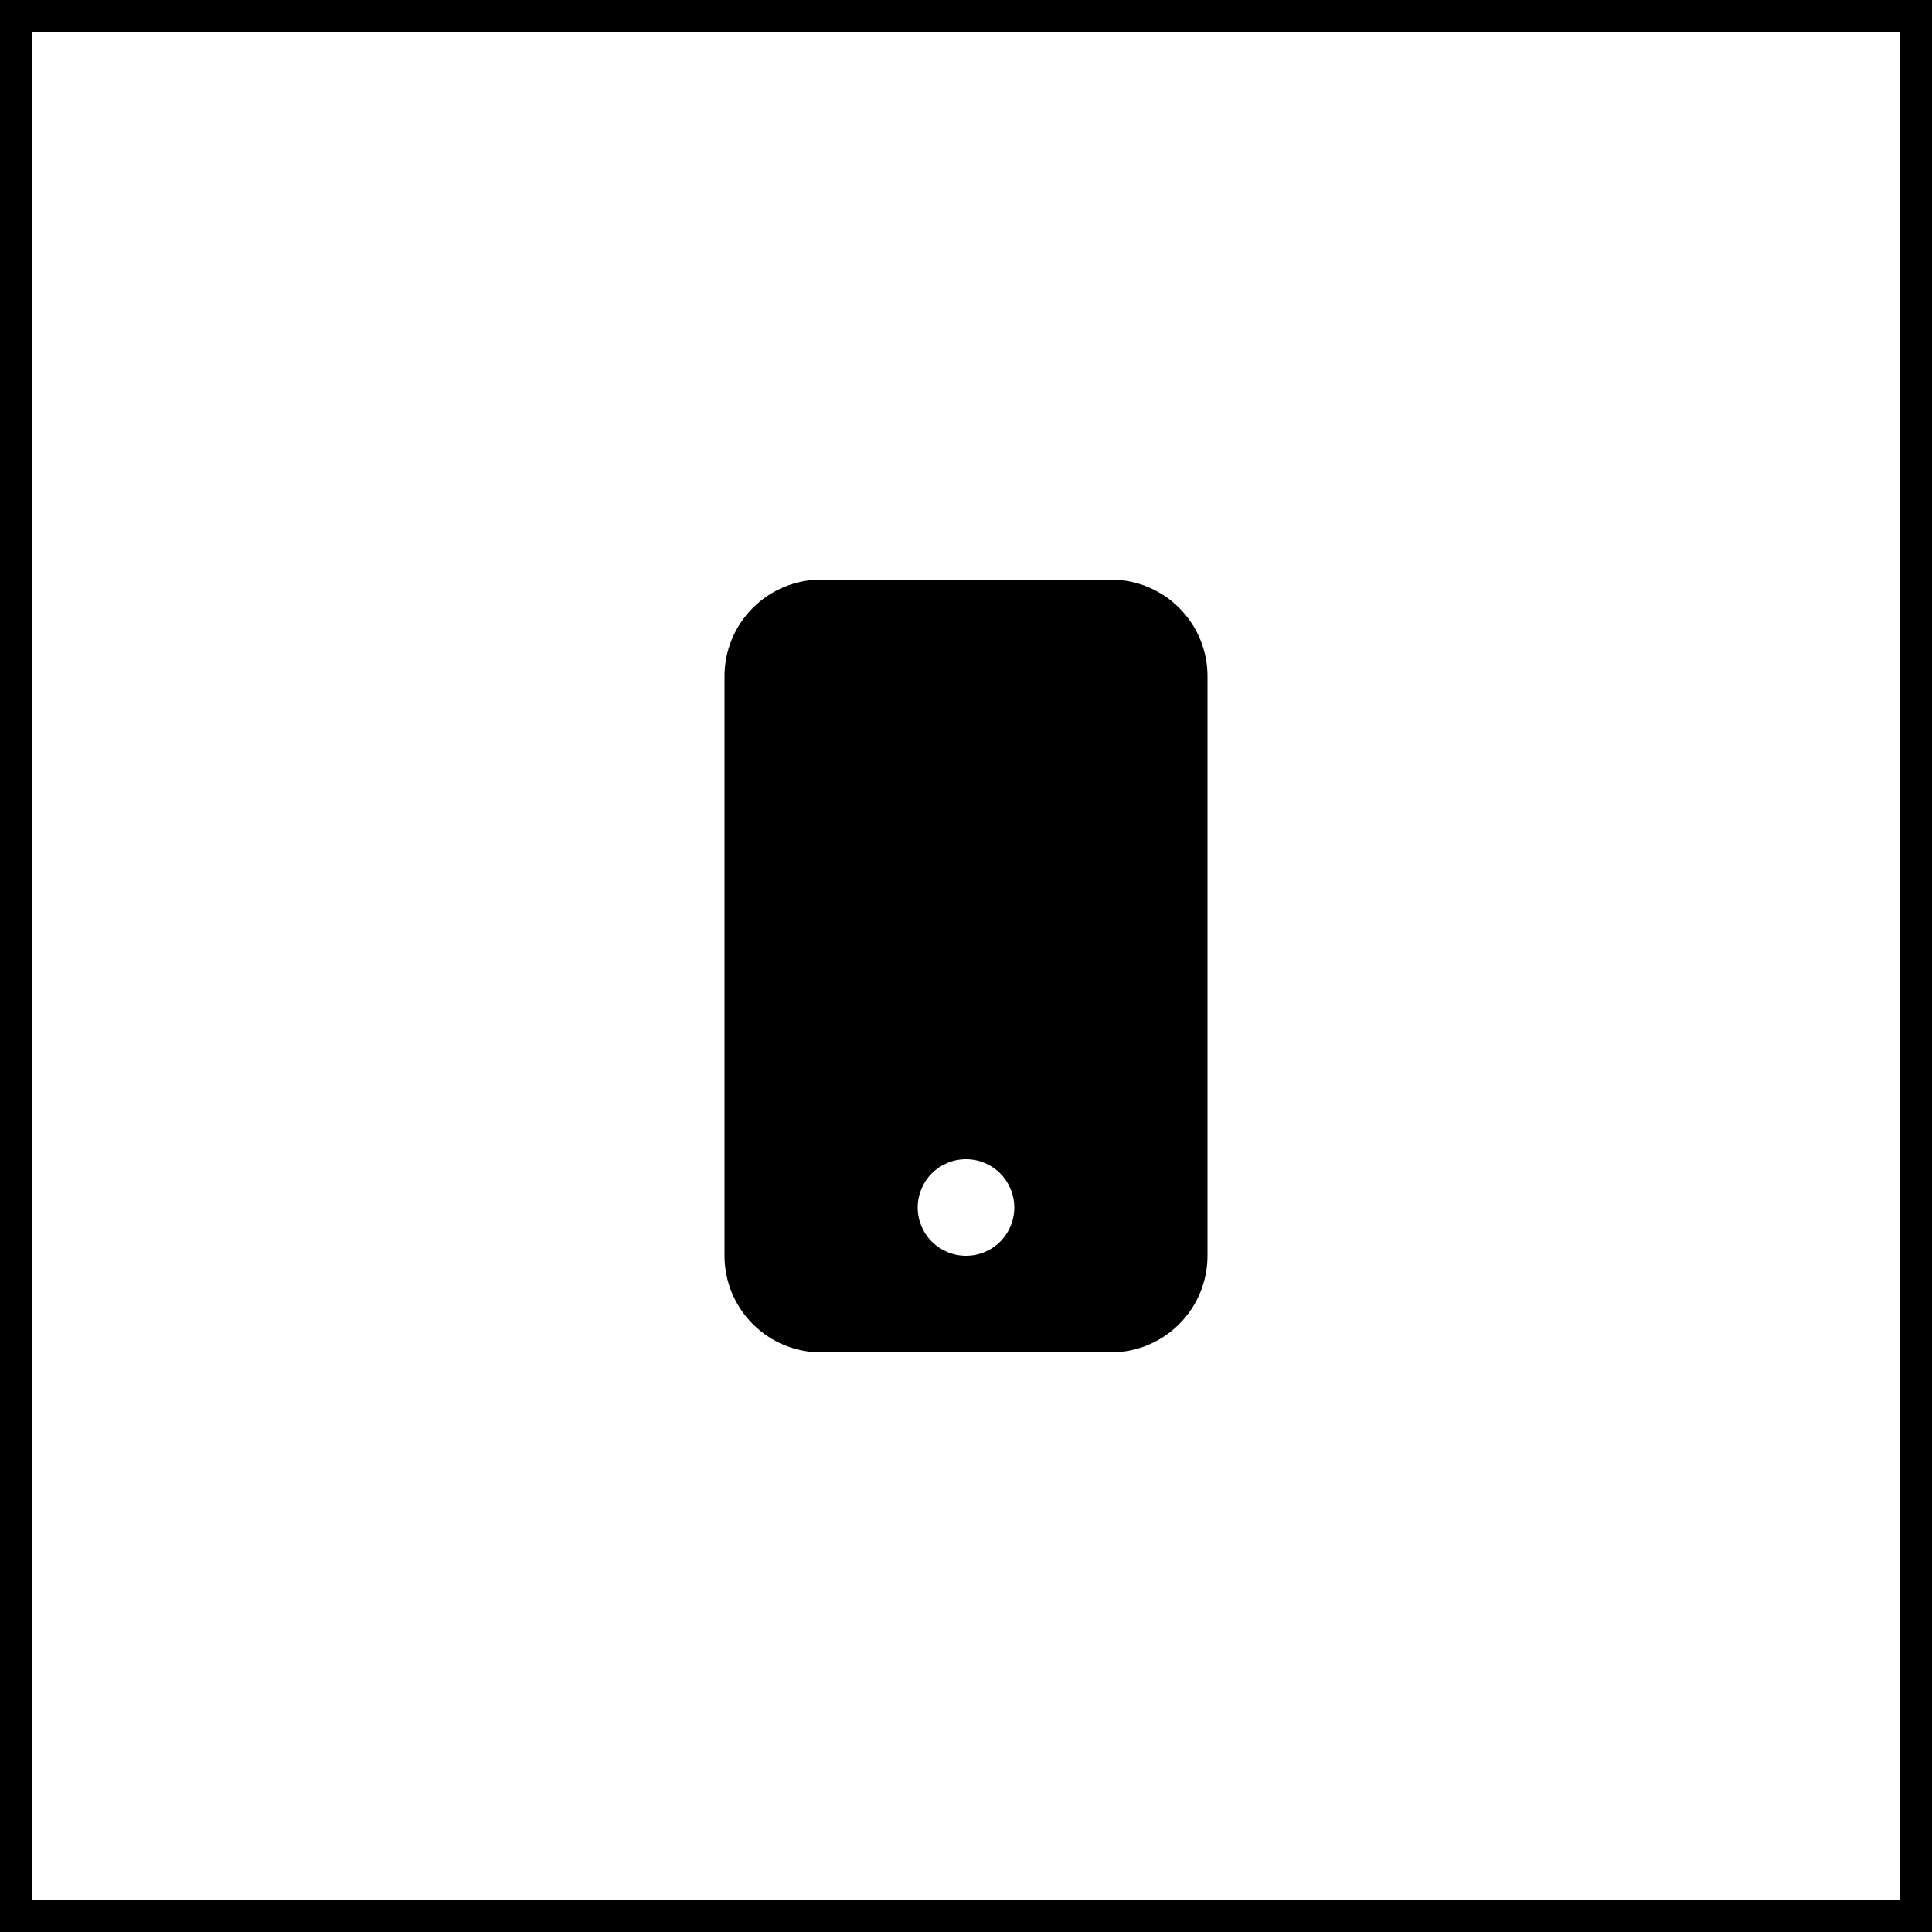 <svg width="60" height="60" viewBox="0 0 60 60" fill="none" xmlns="http://www.w3.org/2000/svg">
<rect x="0" y="0" width="60" height="60" fill="#808080" stroke="none"/>
<path d="M0.5 0.5H59.5V59.5H0.5V0.5Z" fill="white" stroke="black"/>
<path fill-rule="evenodd" clip-rule="evenodd" d="M22.5 21C22.5 20.204 22.816 19.441 23.379 18.879C23.941 18.316 24.704 18 25.5 18H34.5C35.296 18 36.059 18.316 36.621 18.879C37.184 19.441 37.5 20.204 37.5 21V39C37.5 39.796 37.184 40.559 36.621 41.121C36.059 41.684 35.296 42 34.5 42H25.5C24.704 42 23.941 41.684 23.379 41.121C22.816 40.559 22.5 39.796 22.5 39V21ZM31.5 37.5C31.5 37.898 31.342 38.279 31.061 38.561C30.779 38.842 30.398 39 30 39C29.602 39 29.221 38.842 28.939 38.561C28.658 38.279 28.5 37.898 28.5 37.5C28.5 37.102 28.658 36.721 28.939 36.439C29.221 36.158 29.602 36 30 36C30.398 36 30.779 36.158 31.061 36.439C31.342 36.721 31.5 37.102 31.5 37.5Z" fill="black"/>
</svg>
